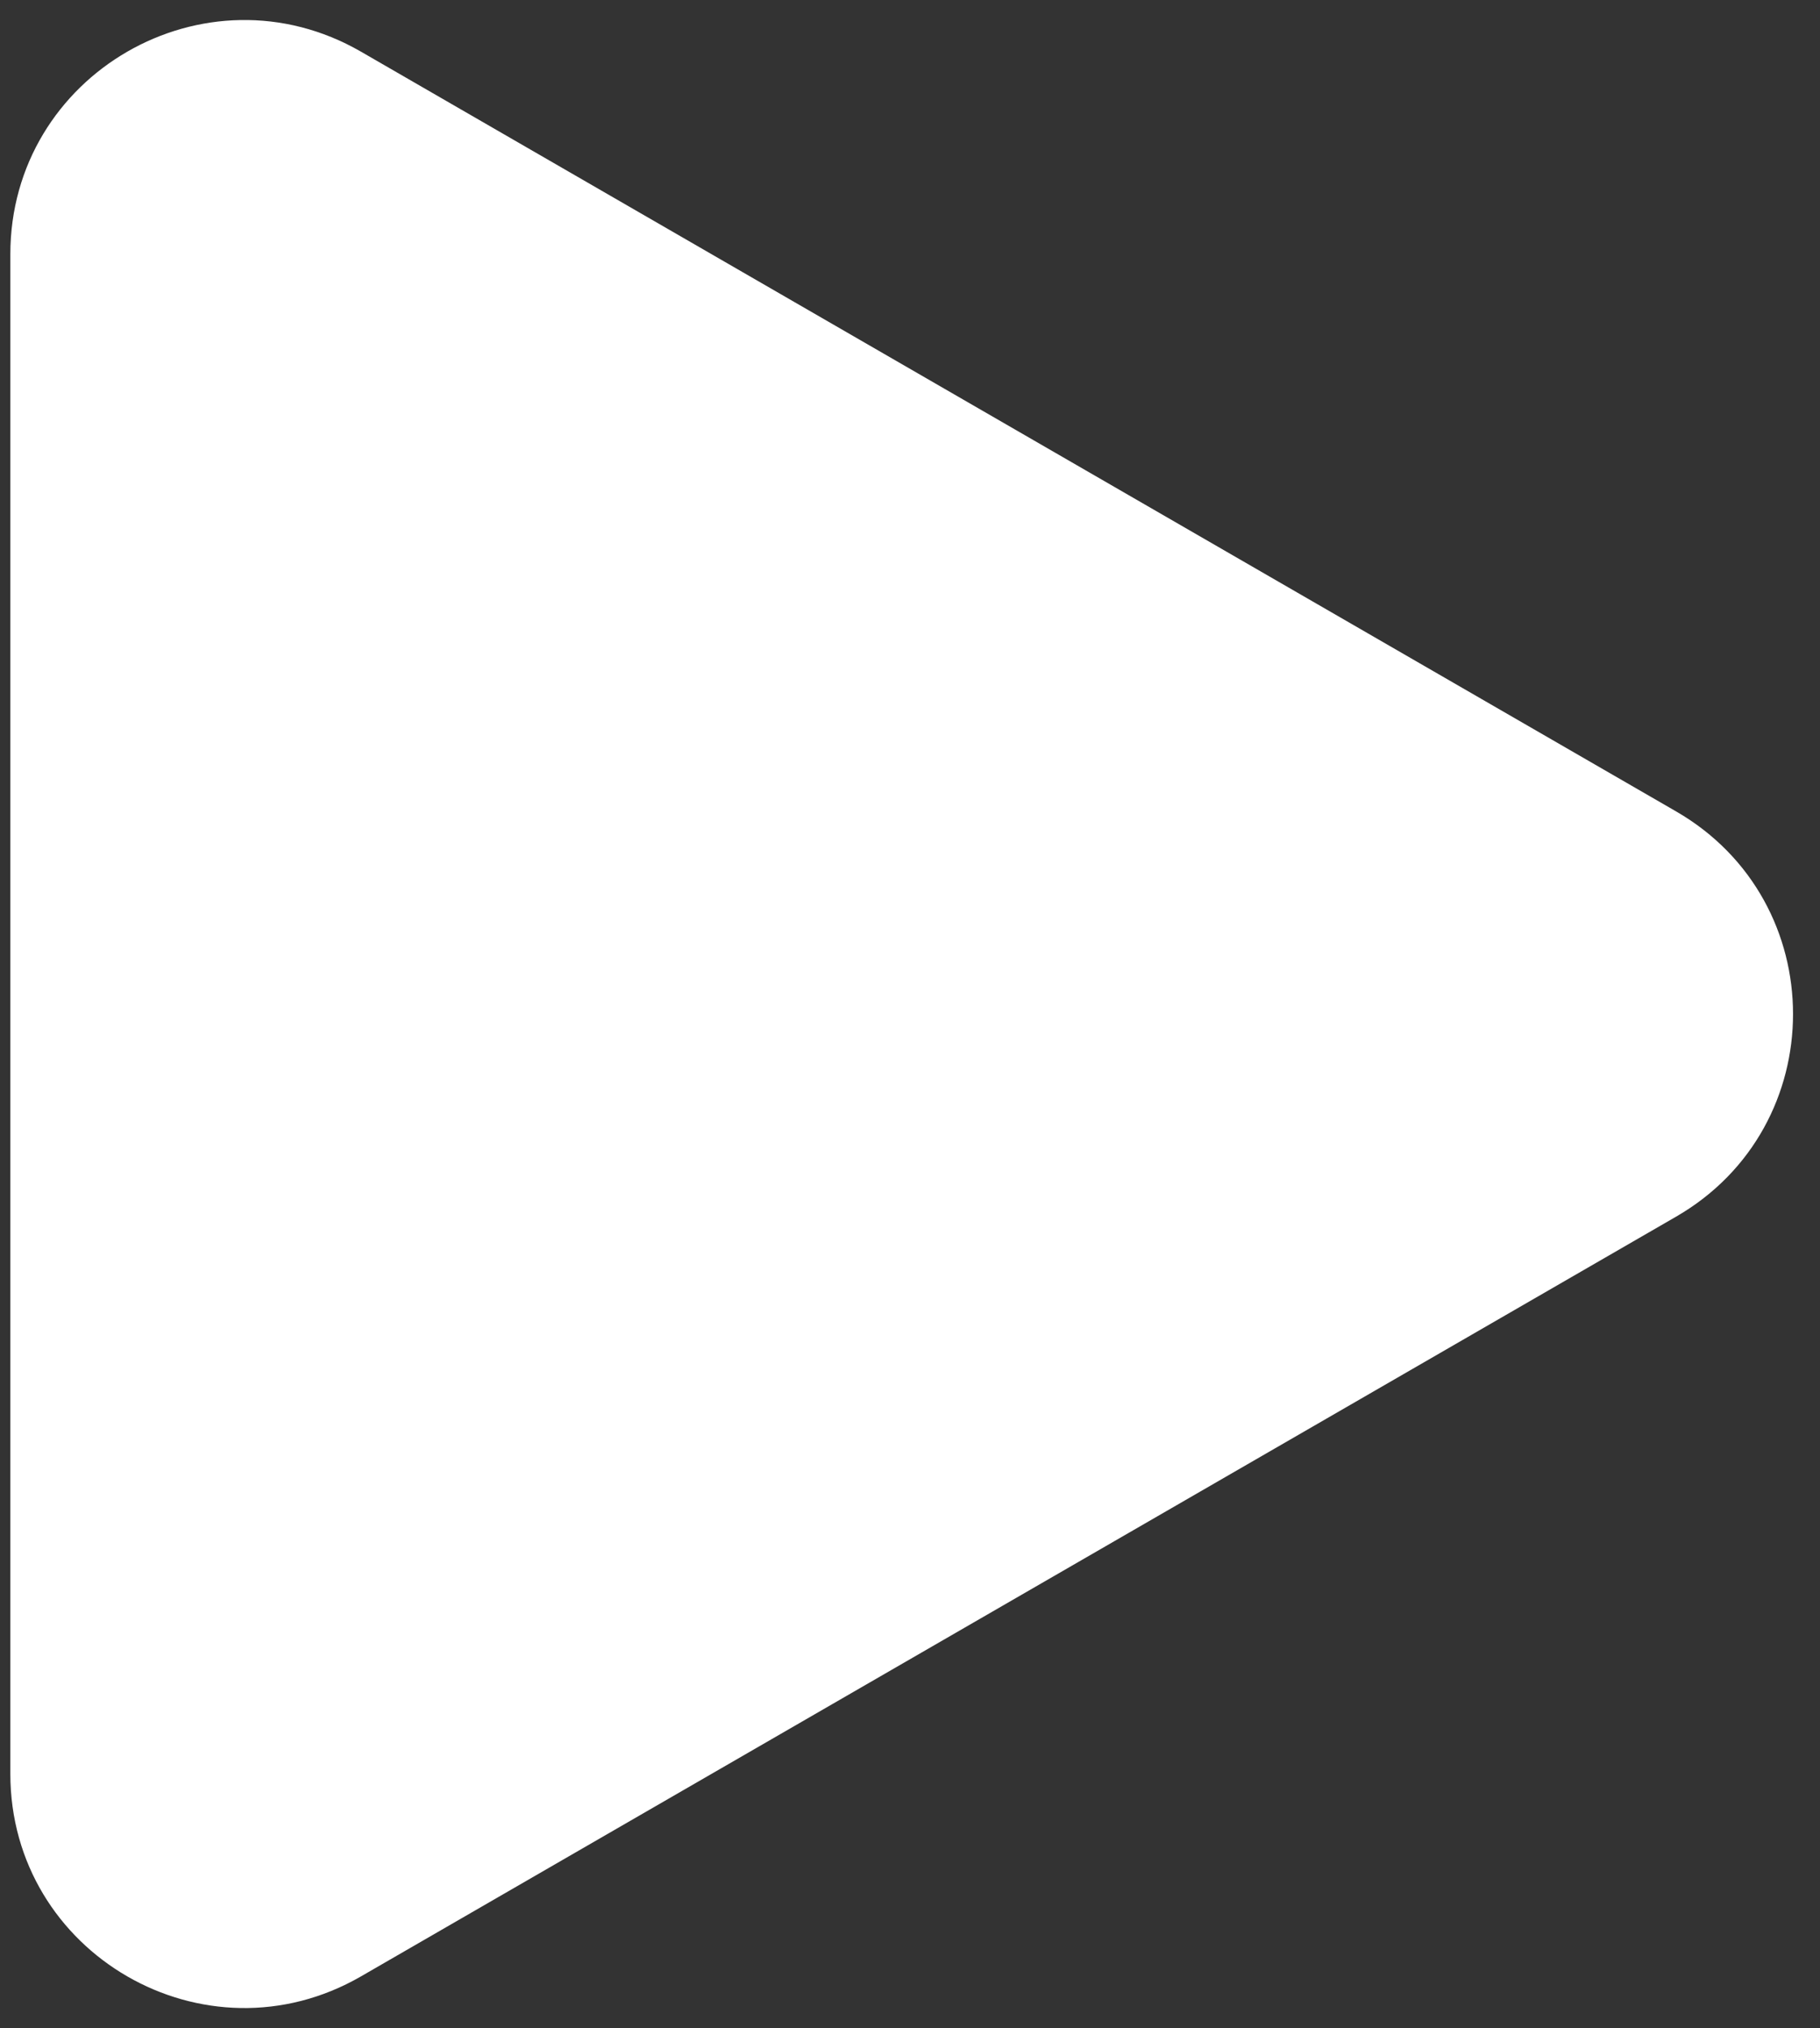 <svg width="44" height="49" viewBox="0 0 44 49" fill="none" xmlns="http://www.w3.org/2000/svg">
<rect x="0" y="0" width="44" height="49" fill="#333333" stroke="none"/>
<path d="M40.522 19.605C44.29 21.781 44.29 27.22 40.522 29.395L8.728 47.751C4.96 49.926 0.25 47.207 0.25 42.856L0.25 6.144C0.25 1.793 4.96 -0.926 8.728 1.249L40.522 19.605Z" fill="white"/>
</svg>
